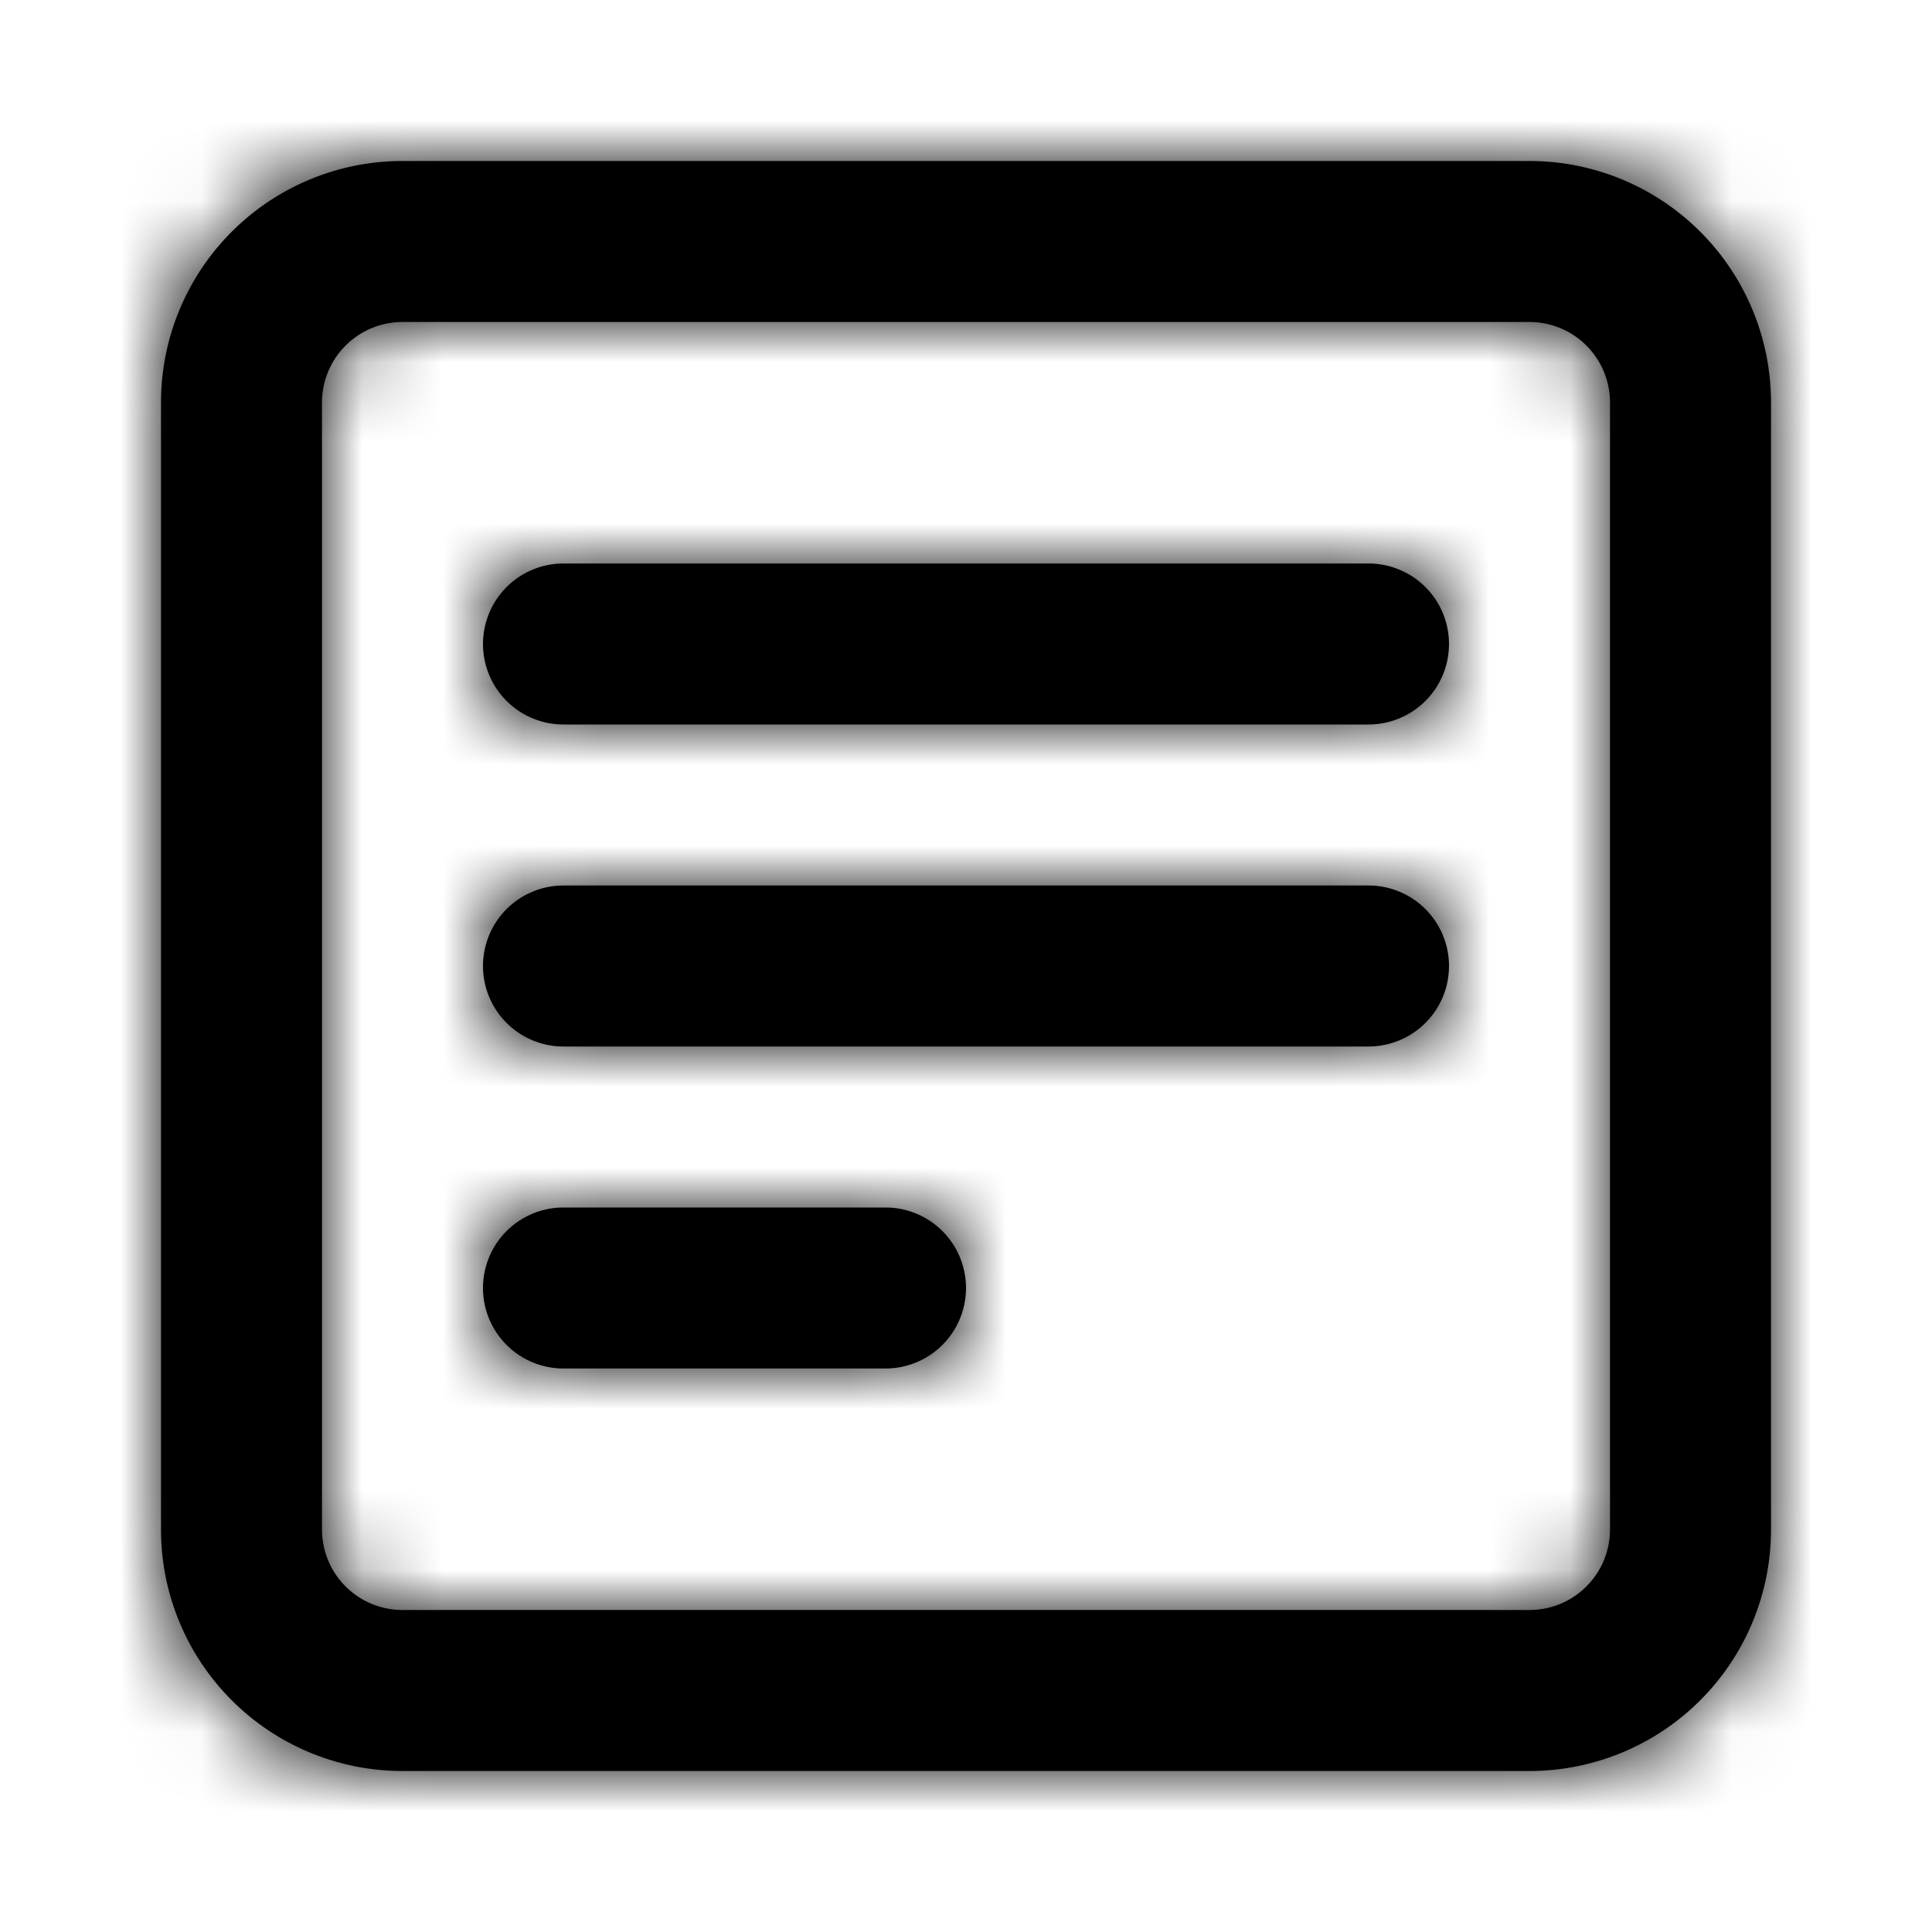 <svg width="24" height="24" viewBox="0 0 24 24" xmlns="http://www.w3.org/2000/svg" xmlns:xlink="http://www.w3.org/1999/xlink"><defs><path d="M3 2a1 1 0 0 0-1 1v14a1 1 0 0 0 1 1h14a1 1 0 0 0 1-1V3a1 1 0 0 0-1-1H3zm0-2h14a3 3 0 0 1 3 3v14a3 3 0 0 1-3 3H3a3 3 0 0 1-3-3V3a3 3 0 0 1 3-3zm2 7a1 1 0 1 1 0-2h10a1 1 0 0 1 0 2H5zm0 4a1 1 0 0 1 0-2h10a1 1 0 0 1 0 2H5zm0 4a1 1 0 0 1 0-2h4a1 1 0 0 1 0 2H5z" id="a"/></defs><g transform="translate(2 2)" fill="none" fill-rule="evenodd"><mask id="b" fill="#fff"><use xlink:href="#a"/></mask><use fill="currentColor" fill-rule="nonzero" xlink:href="#a"/><path fill="currentColor" mask="url(#b)" d="M-2-2h24v24H-2z"/></g></svg>
